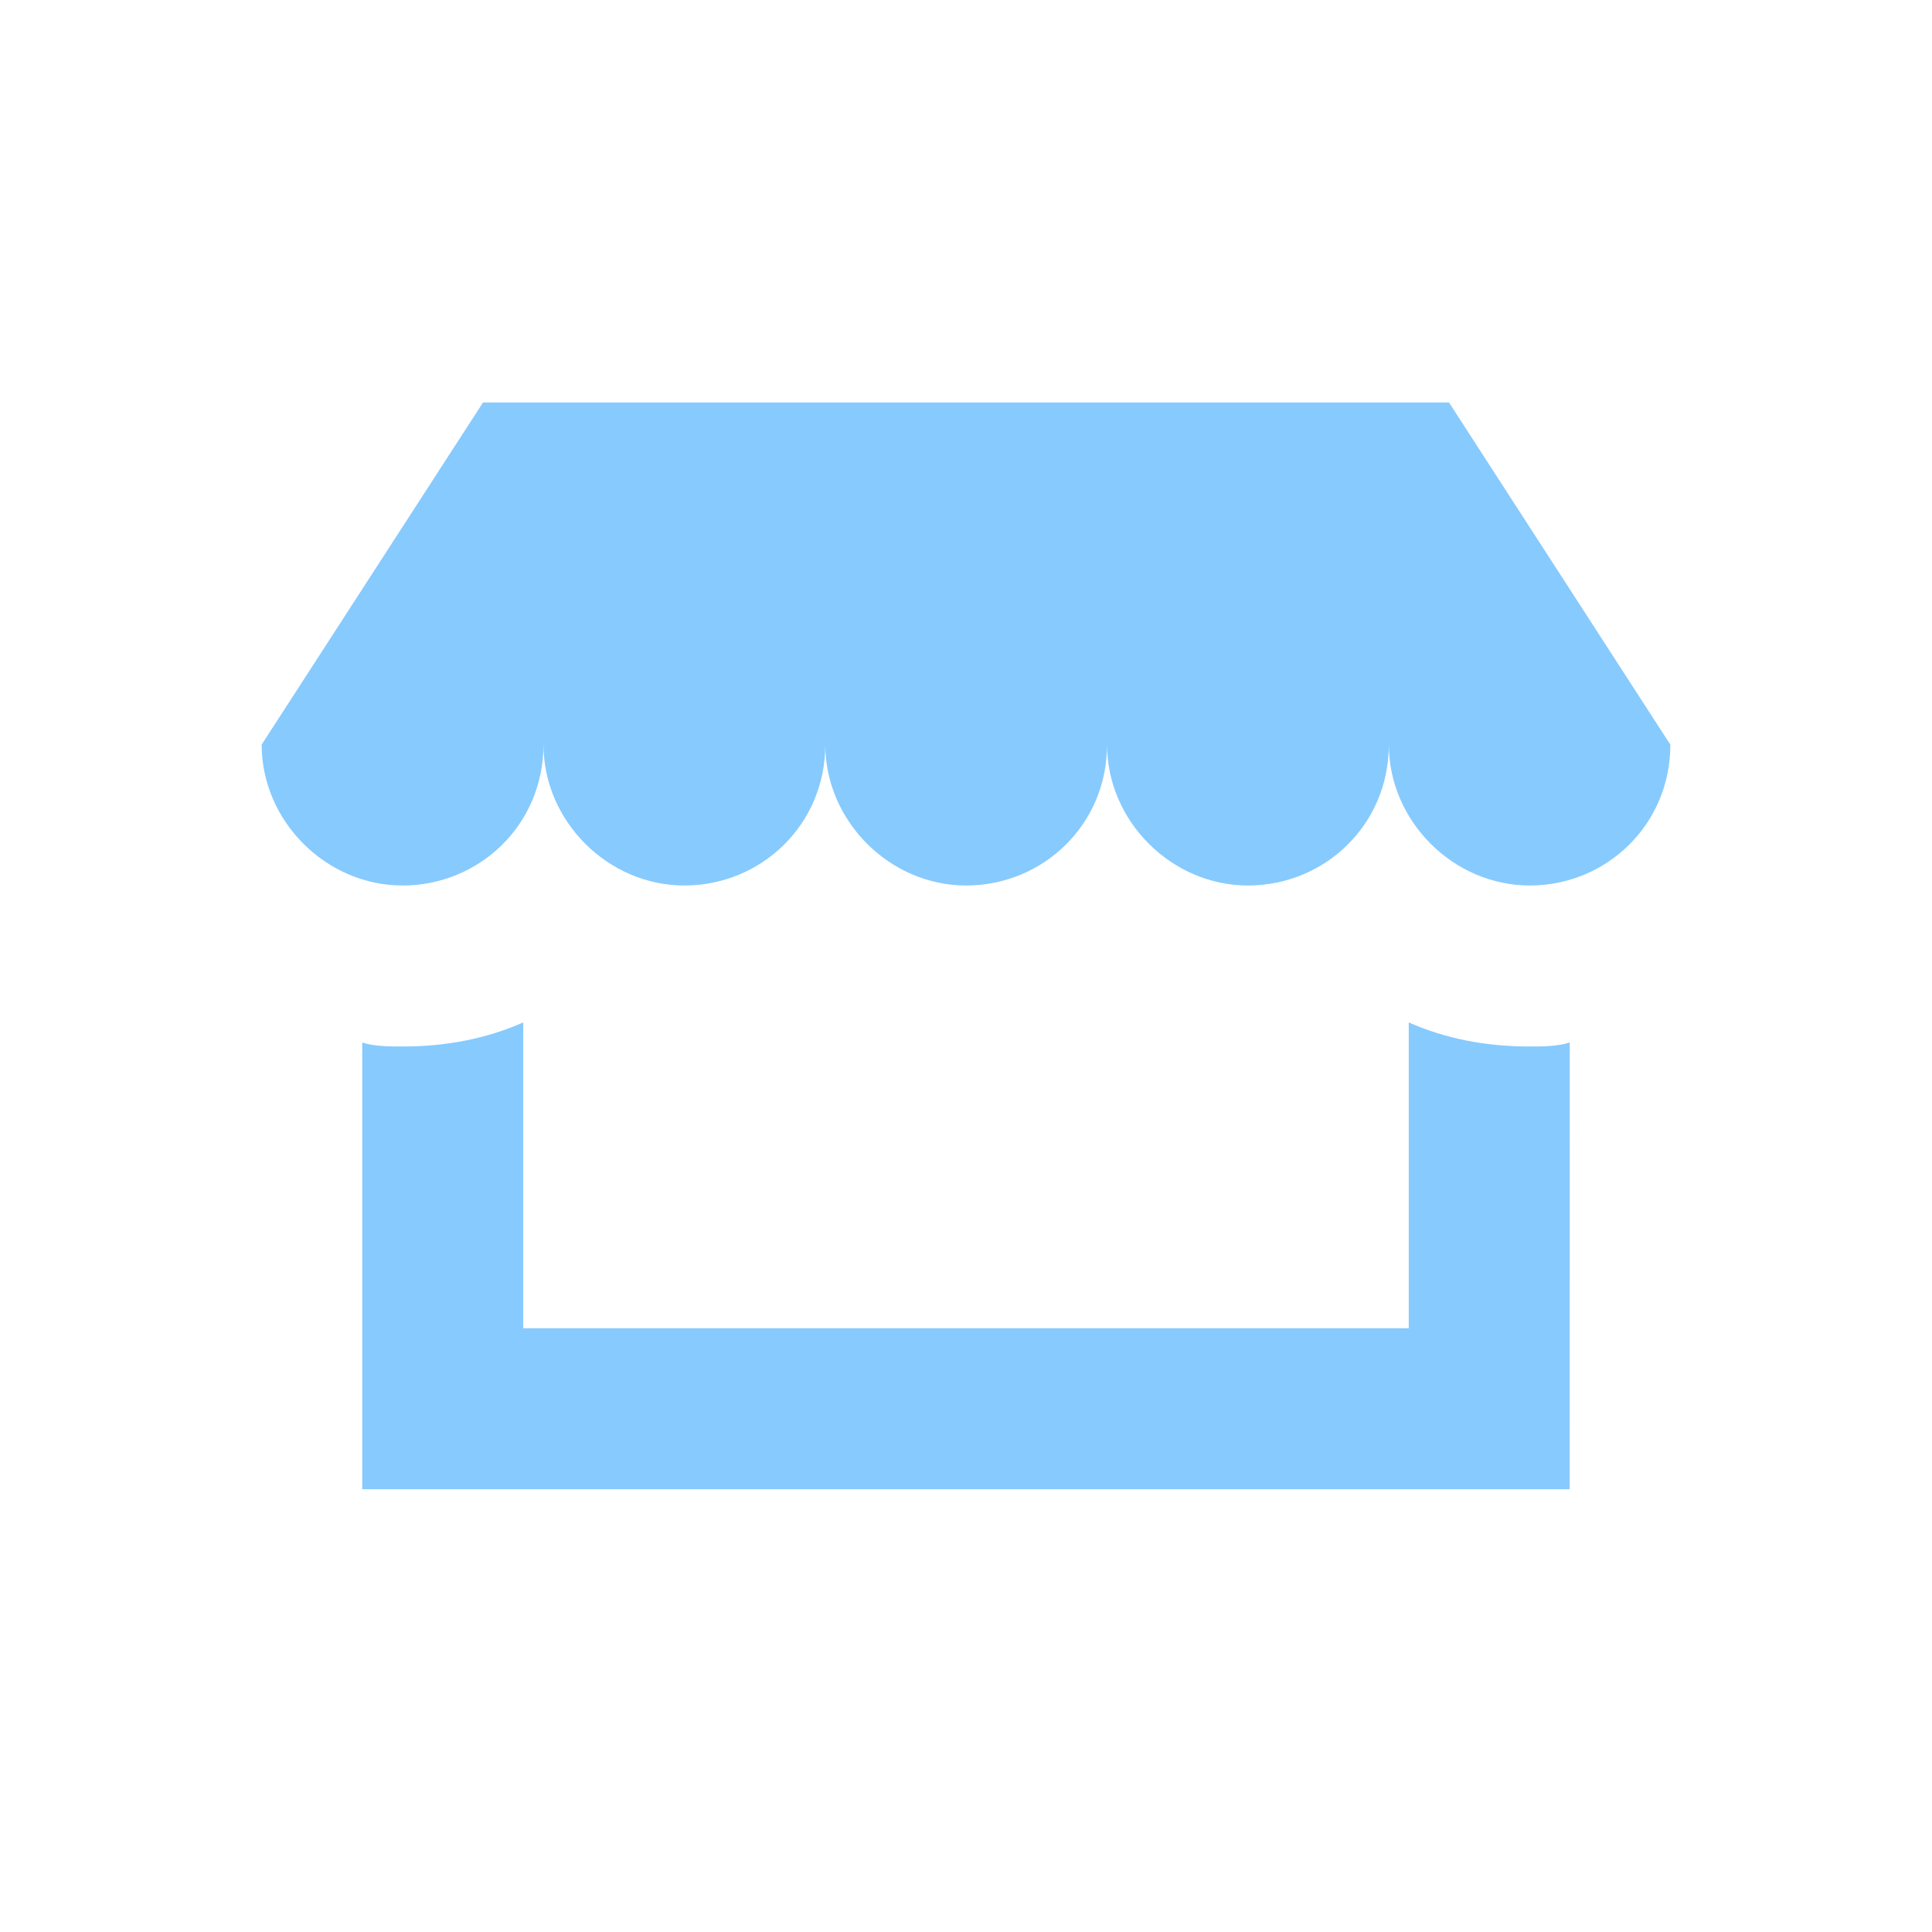 <svg width="30" height="30" viewBox="0 0 30 30" fill="none" xmlns="http://www.w3.org/2000/svg">
<path d="M25.937 11.563L22.5 6.25H7.5L4.063 11.562C4.063 12.749 5.062 13.75 6.251 13.75C7.438 13.75 8.439 12.812 8.439 11.562C8.439 12.749 9.438 13.75 10.627 13.75C11.814 13.75 12.815 12.812 12.815 11.562C12.815 12.749 13.814 13.75 15.002 13.75C16.189 13.75 17.19 12.812 17.19 11.562C17.19 12.749 18.19 13.75 19.378 13.75C20.565 13.75 21.566 12.812 21.566 11.562C21.566 12.749 22.566 13.75 23.754 13.75C24.938 13.75 25.937 12.812 25.937 11.563L25.937 11.563Z" fill="#87CAFE"/>
<path d="M23.75 16.25C23.062 16.25 22.438 16.125 21.875 15.876V20.625H8.125V15.876C7.562 16.125 6.938 16.25 6.25 16.25C6.062 16.25 5.812 16.25 5.625 16.188V23.125H24.374L24.375 16.187C24.188 16.25 23.938 16.25 23.75 16.25L23.75 16.25Z" fill="#87CAFE"/>
</svg>
